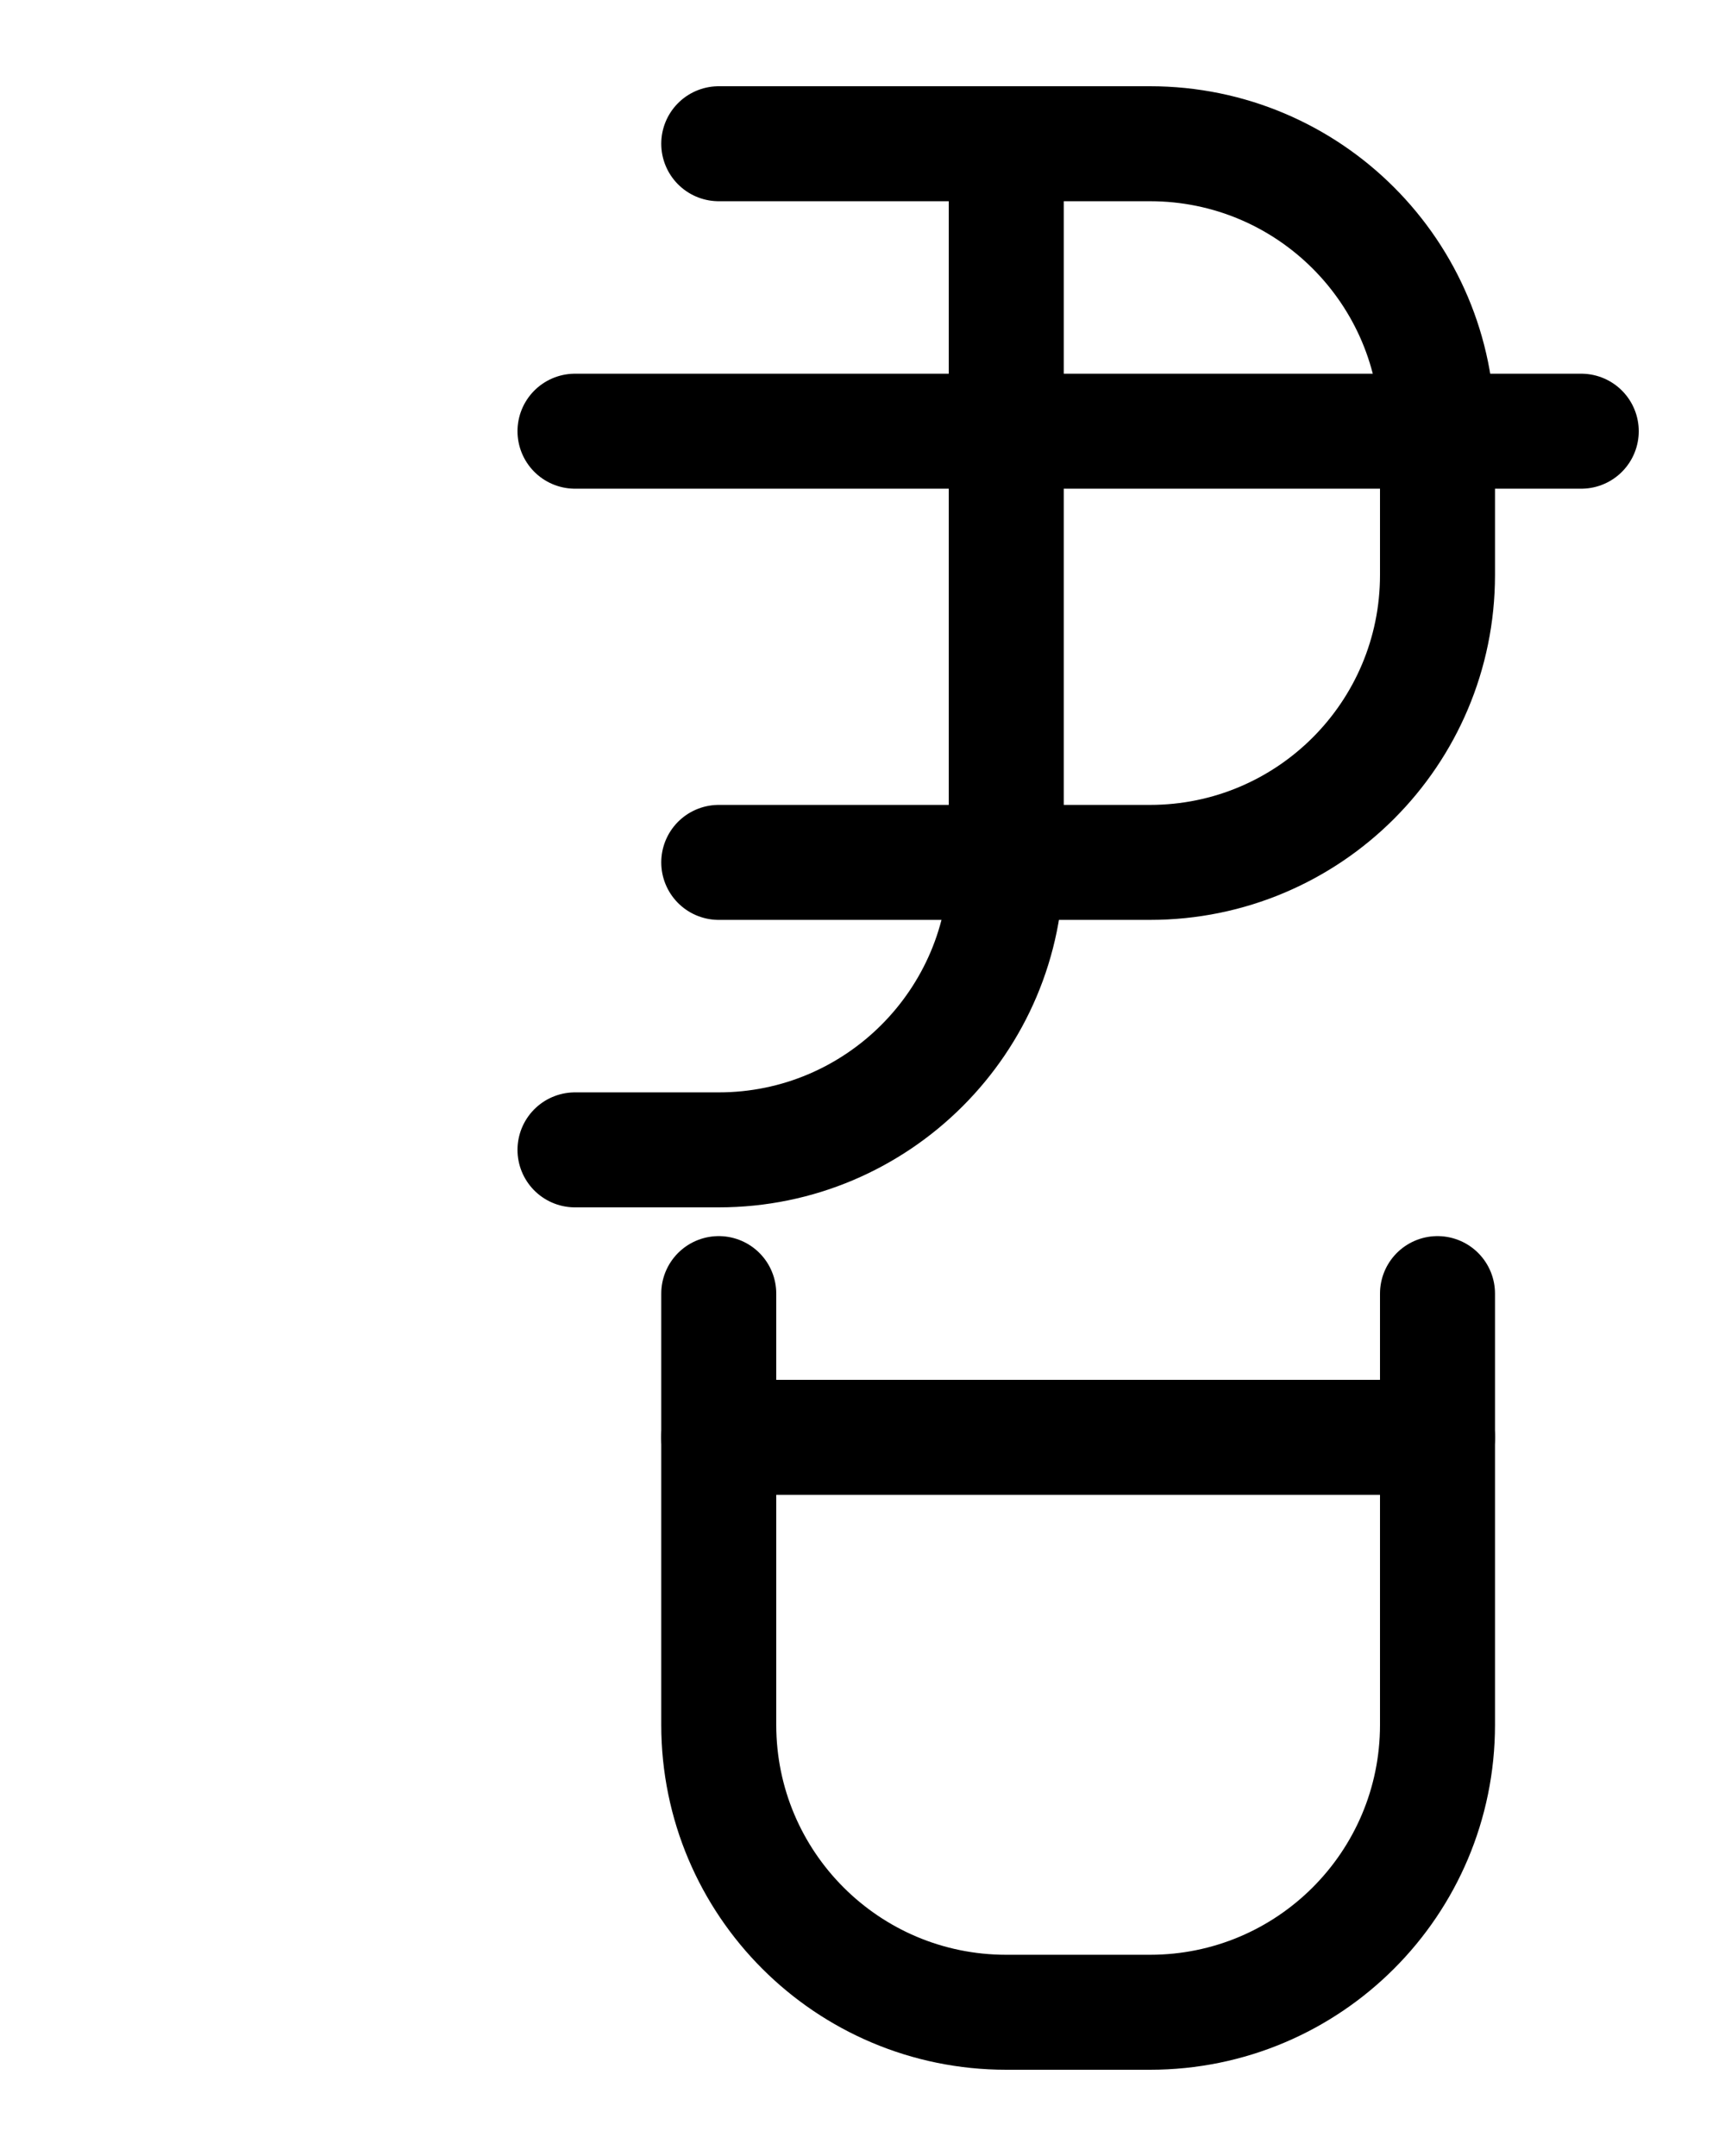 <?xml version="1.0" encoding="utf-8"?>
<!-- Generator: Adobe Illustrator 26.0.0, SVG Export Plug-In . SVG Version: 6.00 Build 0)  -->
<svg version="1.1" id="图层_1" xmlns="http://www.w3.org/2000/svg" xmlns:xlink="http://www.w3.org/1999/xlink" x="0px" y="0px"
	 viewBox="0 0 720 900" style="enable-background:new 0 0 720 900;" xml:space="preserve">
<style type="text/css">
	.st0{fill:none;stroke:#000000;stroke-width:48;stroke-linecap:round;stroke-linejoin:round;stroke-miterlimit:10;}
</style>
<path class="st0" d="M300,60h180c66.3,0,120,53.7,120,120v60c0,66.3-53.7,120-120,120H300"/>
<line class="st0" x1="660" y1="180" x2="240" y2="180"/>
<line class="st0" x1="300" y1="600" x2="600" y2="600"/>
<path class="st0" d="M300,540v180c0,66.3,53.7,120,120,120h60c66.3,0,120-53.7,120-120V540"/>
<path class="st0" d="M420,60v300c0,66.2-53.8,120-120,120h-60"/>
</svg>
